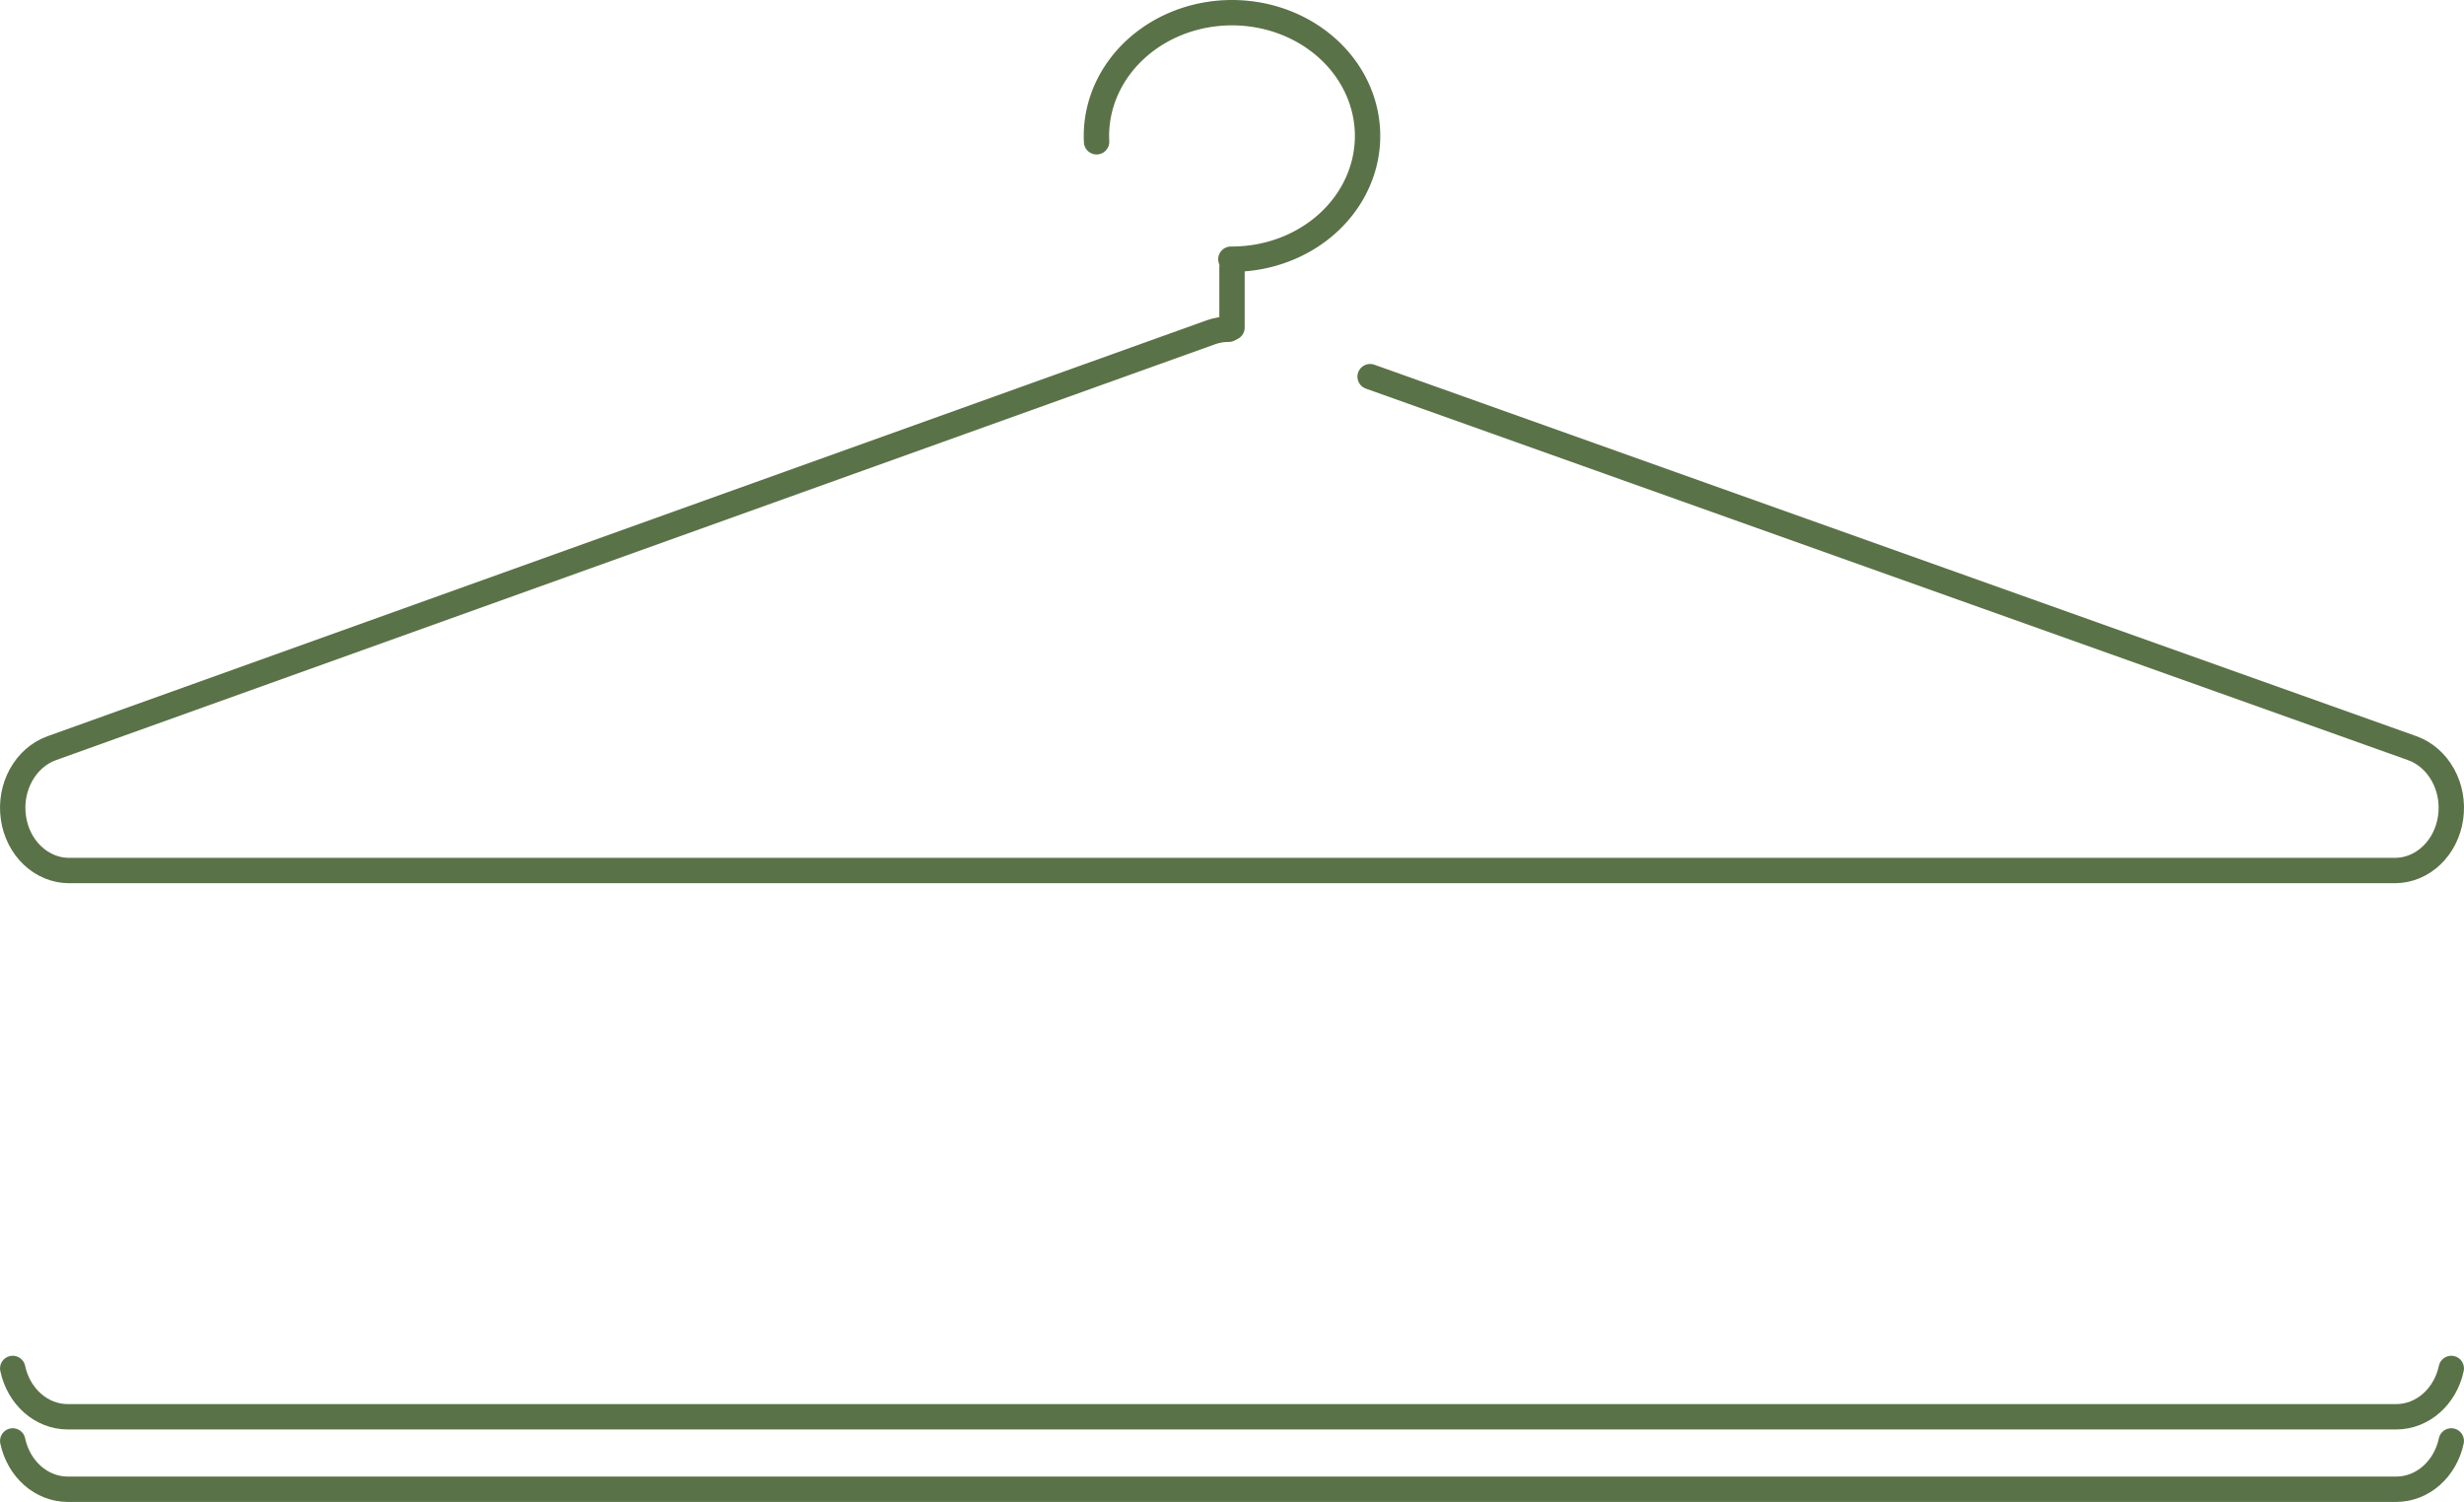 <?xml version="1.0" encoding="UTF-8" standalone="no"?>
<svg
   xmlns:dc="http://purl.org/dc/elements/1.1/"
   xmlns:cc="http://creativecommons.org/ns#"
   xmlns:rdf="http://www.w3.org/1999/02/22-rdf-syntax-ns#"
   xmlns:svg="http://www.w3.org/2000/svg"
   xmlns="http://www.w3.org/2000/svg"
   xmlns:sodipodi="http://sodipodi.sourceforge.net/DTD/sodipodi-0.dtd"
   xmlns:inkscape="http://www.inkscape.org/namespaces/inkscape"
   version="1.1"
   id="svg2"
   viewBox="0 0 680 414.507"
   height="116.983mm"
   width="191.911mm"
   inkscape:version="0.91 r13725"
   sodipodi:docname="logo_5A7247.svg">
  <sodipodi:namedview
     pagecolor="#ffffff"
     bordercolor="#666666"
     borderopacity="1"
     objecttolerance="10"
     gridtolerance="10"
     guidetolerance="10"
     inkscape:pageopacity="0"
     inkscape:pageshadow="2"
     inkscape:window-width="845"
     inkscape:window-height="480"
     id="namedview11"
     showgrid="false"
     inkscape:zoom="1"
     inkscape:cx="260.00004"
     inkscape:cy="20.445566"
     inkscape:window-x="0"
     inkscape:window-y="180"
     inkscape:window-maximized="0"
     inkscape:current-layer="layer1"
     fit-margin-top="0"
     fit-margin-left="0"
     fit-margin-right="0"
     fit-margin-bottom="0" />
  <defs
     id="defs4" />
  <g
     transform="translate(1000,-978.239)"
     id="layer1">
    <path
       transform="translate(-1000,978.239)"
       id="path4142"
       d="M 302.63,39.125 A 37.412,34.017 0 0 1 302.588,37.517 37.412,34.017 0 0 1 340,3.5 37.412,34.017 0 0 1 377.412,37.517 l 0,0 A 37.412,34.017 0 0 1 340,71.534 a 37.412,34.017 0 0 1 -0.306,0"
       style="opacity:1;fill:none;fill-opacity:1;stroke:#5a7247;stroke-width:7;stroke-linecap:round;stroke-linejoin:round;stroke-miterlimit:4;stroke-dasharray:none;stroke-opacity:1"
       inkscape:connector-curvature="0" />
    <path
       id="path6338"
       d="m -660,1052.084 0,16.556"
       style="fill:none;fill-rule:evenodd;stroke:#5a7247;stroke-width:7;stroke-linecap:round;stroke-linejoin:round;stroke-miterlimit:4;stroke-dasharray:none;stroke-opacity:1"
       inkscape:connector-curvature="0" />
    <path
       transform="translate(-1000,978.239)"
       id="path6470"
       d="m 339.127,90.868 c -1.682,-0.02 -3.355,0.264 -4.956,0.838 L 14.288,206.48 c -7.295,2.623 -11.789,10.749 -10.595,19.161 1.193,8.412 7.719,14.61 15.387,14.616 l 641.845,0 c 7.673,-0.011 14.199,-6.214 15.386,-14.632 1.187,-8.418 -3.319,-16.543 -10.623,-19.154 L 378.114,103.954"
       style="color:#000000;font-style:normal;font-variant:normal;font-weight:normal;font-stretch:normal;font-size:medium;line-height:normal;font-family:sans-serif;text-indent:0;text-align:start;text-decoration:none;text-decoration-line:none;text-decoration-style:solid;text-decoration-color:#000000;letter-spacing:normal;word-spacing:normal;text-transform:none;direction:ltr;block-progression:tb;writing-mode:lr-tb;baseline-shift:baseline;text-anchor:start;white-space:normal;clip-rule:nonzero;display:inline;overflow:visible;visibility:visible;opacity:1;isolation:auto;mix-blend-mode:normal;color-interpolation:sRGB;color-interpolation-filters:linearRGB;solid-color:#000000;solid-opacity:1;fill:none;fill-opacity:1;fill-rule:nonzero;stroke:#5a7247;stroke-width:7;stroke-linecap:round;stroke-linejoin:round;stroke-miterlimit:4;stroke-dasharray:none;stroke-dashoffset:0;stroke-opacity:1;color-rendering:auto;image-rendering:auto;shape-rendering:auto;text-rendering:auto;enable-background:accumulate"
       inkscape:connector-curvature="0" />
    <path
       id="path6492-3"
       d="m -996.489,1355.911 c 1.649,7.754 7.898,13.33 15.176,13.335 l 642.631,0 c 7.276,-0.01 13.523,-5.583 15.172,-13.334"
       style="color:#000000;font-style:normal;font-variant:normal;font-weight:normal;font-stretch:normal;font-size:medium;line-height:normal;font-family:sans-serif;text-indent:0;text-align:start;text-decoration:none;text-decoration-line:none;text-decoration-style:solid;text-decoration-color:#000000;letter-spacing:normal;word-spacing:normal;text-transform:none;direction:ltr;block-progression:tb;writing-mode:lr-tb;baseline-shift:baseline;text-anchor:start;white-space:normal;clip-rule:nonzero;display:inline;overflow:visible;visibility:visible;opacity:1;isolation:auto;mix-blend-mode:normal;color-interpolation:sRGB;color-interpolation-filters:linearRGB;solid-color:#000000;solid-opacity:1;fill:none;fill-opacity:1;fill-rule:nonzero;stroke:#5a7247;stroke-width:7;stroke-linecap:round;stroke-linejoin:round;stroke-miterlimit:4;stroke-dasharray:none;stroke-dashoffset:0;stroke-opacity:1;color-rendering:auto;image-rendering:auto;shape-rendering:auto;text-rendering:auto;enable-background:accumulate"
       inkscape:connector-curvature="0" />
    <path
       id="path6492-3-5"
       d="m -996.489,1375.911 c 1.649,7.754 7.898,13.33 15.176,13.335 l 642.631,0 c 7.276,-0.01 13.523,-5.583 15.172,-13.334"
       style="color:#000000;font-style:normal;font-variant:normal;font-weight:normal;font-stretch:normal;font-size:medium;line-height:normal;font-family:sans-serif;text-indent:0;text-align:start;text-decoration:none;text-decoration-line:none;text-decoration-style:solid;text-decoration-color:#000000;letter-spacing:normal;word-spacing:normal;text-transform:none;direction:ltr;block-progression:tb;writing-mode:lr-tb;baseline-shift:baseline;text-anchor:start;white-space:normal;clip-rule:nonzero;display:inline;overflow:visible;visibility:visible;opacity:1;isolation:auto;mix-blend-mode:normal;color-interpolation:sRGB;color-interpolation-filters:linearRGB;solid-color:#000000;solid-opacity:1;fill:none;fill-opacity:1;fill-rule:nonzero;stroke:#5a7247;stroke-width:7;stroke-linecap:round;stroke-linejoin:round;stroke-miterlimit:4;stroke-dasharray:none;stroke-dashoffset:0;stroke-opacity:1;color-rendering:auto;image-rendering:auto;shape-rendering:auto;text-rendering:auto;enable-background:accumulate"
       inkscape:connector-curvature="0" />
  </g>
</svg>
